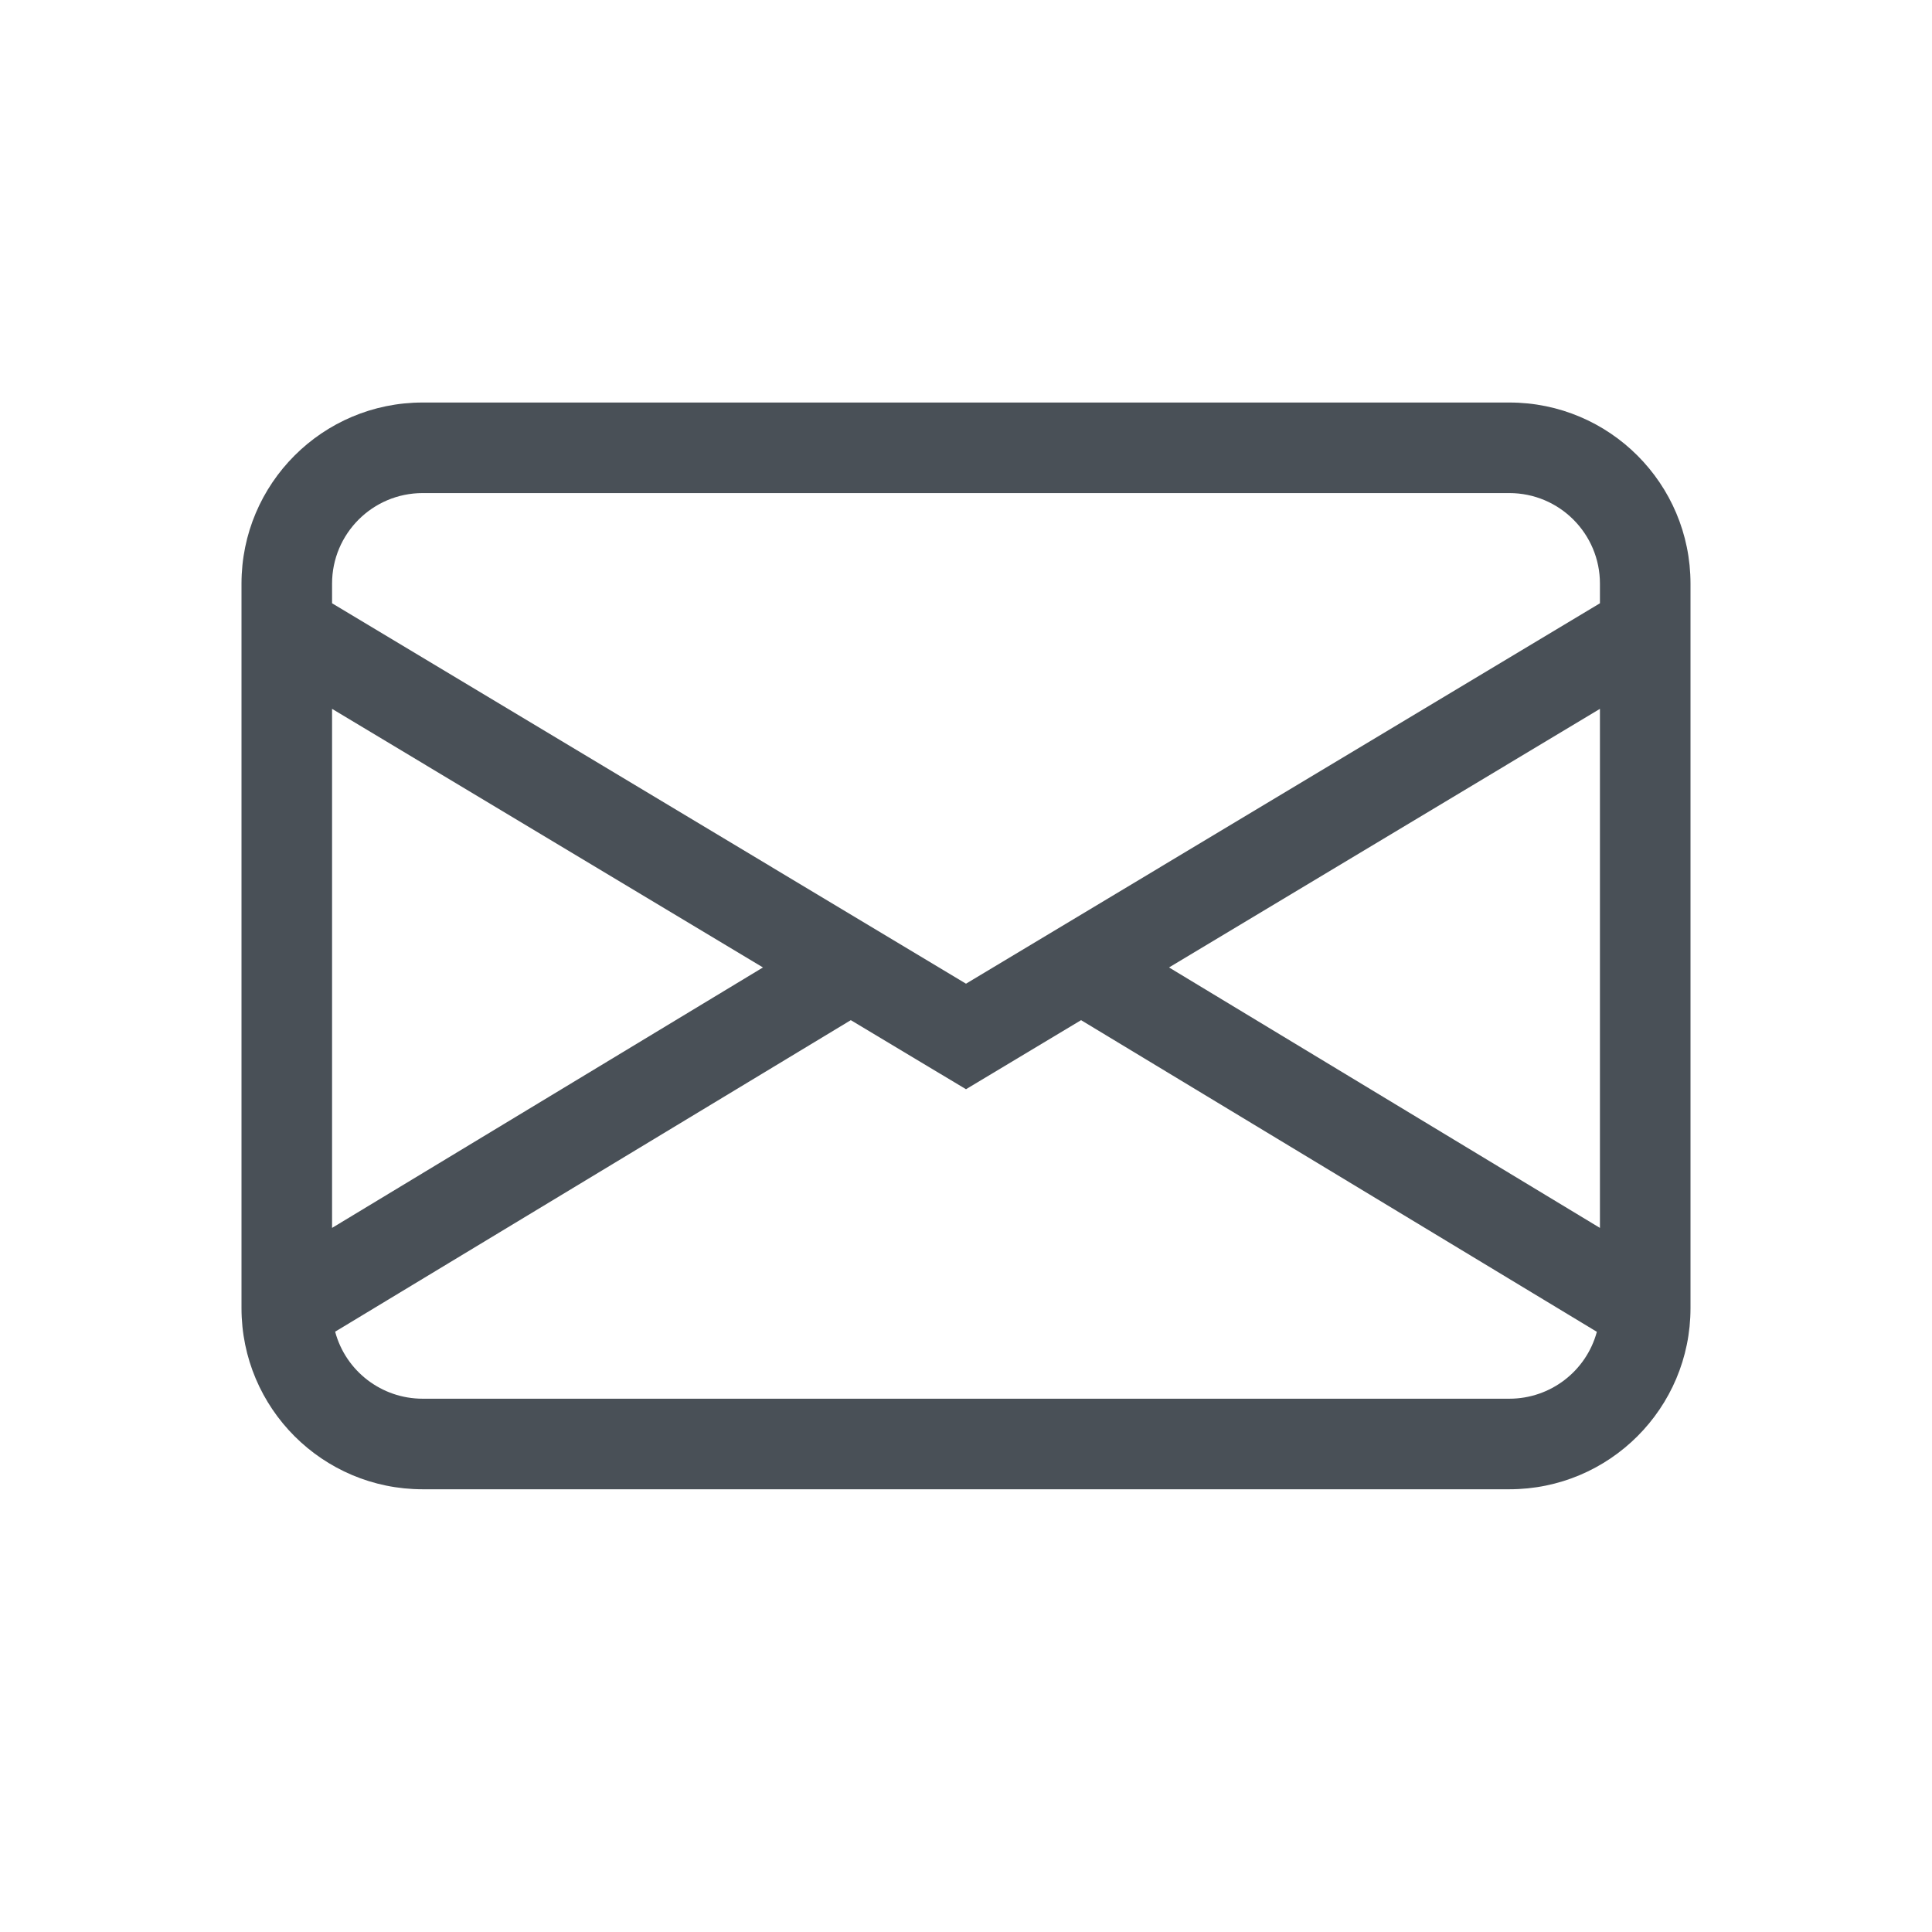 <?xml version="1.0" encoding="UTF-8"?>
<svg width="32px" height="32px" viewBox="0 0 32 32" version="1.1" xmlns="http://www.w3.org/2000/svg" xmlns:xlink="http://www.w3.org/1999/xlink">
    <title>58EA487D-996A-4738-AA44-0FD19C1737FA</title>
    <defs>
        <rect id="path-1" x="660" y="360" width="600" height="224" rx="4"></rect>
        <filter x="-2.8%" y="-6.0%" width="105.5%" height="114.7%" filterUnits="objectBoundingBox" id="filter-2">
            <feOffset dx="0" dy="3" in="SourceAlpha" result="shadowOffsetOuter1"></feOffset>
            <feGaussianBlur stdDeviation="5" in="shadowOffsetOuter1" result="shadowBlurOuter1"></feGaussianBlur>
            <feComposite in="shadowBlurOuter1" in2="SourceAlpha" operator="out" result="shadowBlurOuter1"></feComposite>
            <feColorMatrix values="0 0 0 0 0.286   0 0 0 0 0.314   0 0 0 0 0.341  0 0 0 0.04 0" type="matrix" in="shadowBlurOuter1"></feColorMatrix>
        </filter>
        <rect id="path-3" x="0" y="0" width="32" height="32"></rect>
        <filter color-interpolation-filters="auto" id="filter-5">
            <feColorMatrix in="SourceGraphic" type="matrix" values="0 0 0 0 0 0 0 0 0 0.588 0 0 0 0 0.843 0 0 0 1 0"></feColorMatrix>
        </filter>
    </defs>
    <g id="public-pages" stroke="none" stroke-width="1" fill="none" fill-rule="evenodd">
        <g id="Course-Information-Page---Overlay---Share" transform="translate(-1044, -512)">
            <g id="Header-Section" fill="none" transform="translate(0, 56)">
                <rect id="bg" x="0" y="0" width="1920" height="552"></rect>
            </g>
            <rect id="overlay" fill-opacity="0.8" fill="none" x="0" y="0" width="1920" height="1024"></rect>
            <g id="bg_pop_up_window">
                <use fill="none" fill-opacity="1" filter="url(#filter-2)" xlink:href="#path-1"></use>
                <rect stroke="#D3D5D8" stroke-width="1" stroke-linejoin="square" fill="none" fill-rule="evenodd" x="660.5" y="360.5" width="599" height="223" rx="4"></rect>
            </g>
            <g id="Social-Media-Buttons" transform="translate(844, 512)">
                <g id="icon/social-media/facebook_24px" transform="translate(200, 0)">
                    <mask id="mask-4" fill="white">
                        <use xlink:href="#path-3"></use>
                    </mask>
                    <g id="Background/Mask"></g>
                    <g filter="url(#filter-5)" id="envelope">
                        <g mask="url(#mask-4)">
                            <g transform="translate(4, 6.667)" fill="#495057" fill-rule="nonzero" id="Shape">
                                <path d="M0,3 C0,1.343 1.343,0 3,0 L21,0 C22.657,0 24,1.343 24,3 L24,15 C24,16.657 22.657,18 21,18 L3,18 C1.343,18 0,16.657 0,15 L0,3 Z M3,1.5 C2.172,1.5 1.5,2.172 1.5,3 L1.5,3.325 L12,9.626 L22.5,3.325 L22.5,3 C22.5,2.172 21.828,1.5 21,1.5 L3,1.5 Z M22.5,5.074 L15.363,9.357 L22.5,13.671 L22.5,5.076 L22.5,5.074 Z M22.449,15.392 L13.906,10.23 L12,11.374 L10.092,10.23 L1.551,15.39 C1.727,16.045 2.322,16.5 3,16.5 L21,16.5 C21.678,16.5 22.272,16.046 22.449,15.392 L22.449,15.392 Z M1.5,13.671 L8.637,9.357 L1.5,5.074 L1.5,13.669 L1.5,13.671 Z"></path>
                            </g>
                        </g>
                    </g>
                </g>
            </g>
        </g>
    </g>
</svg>
